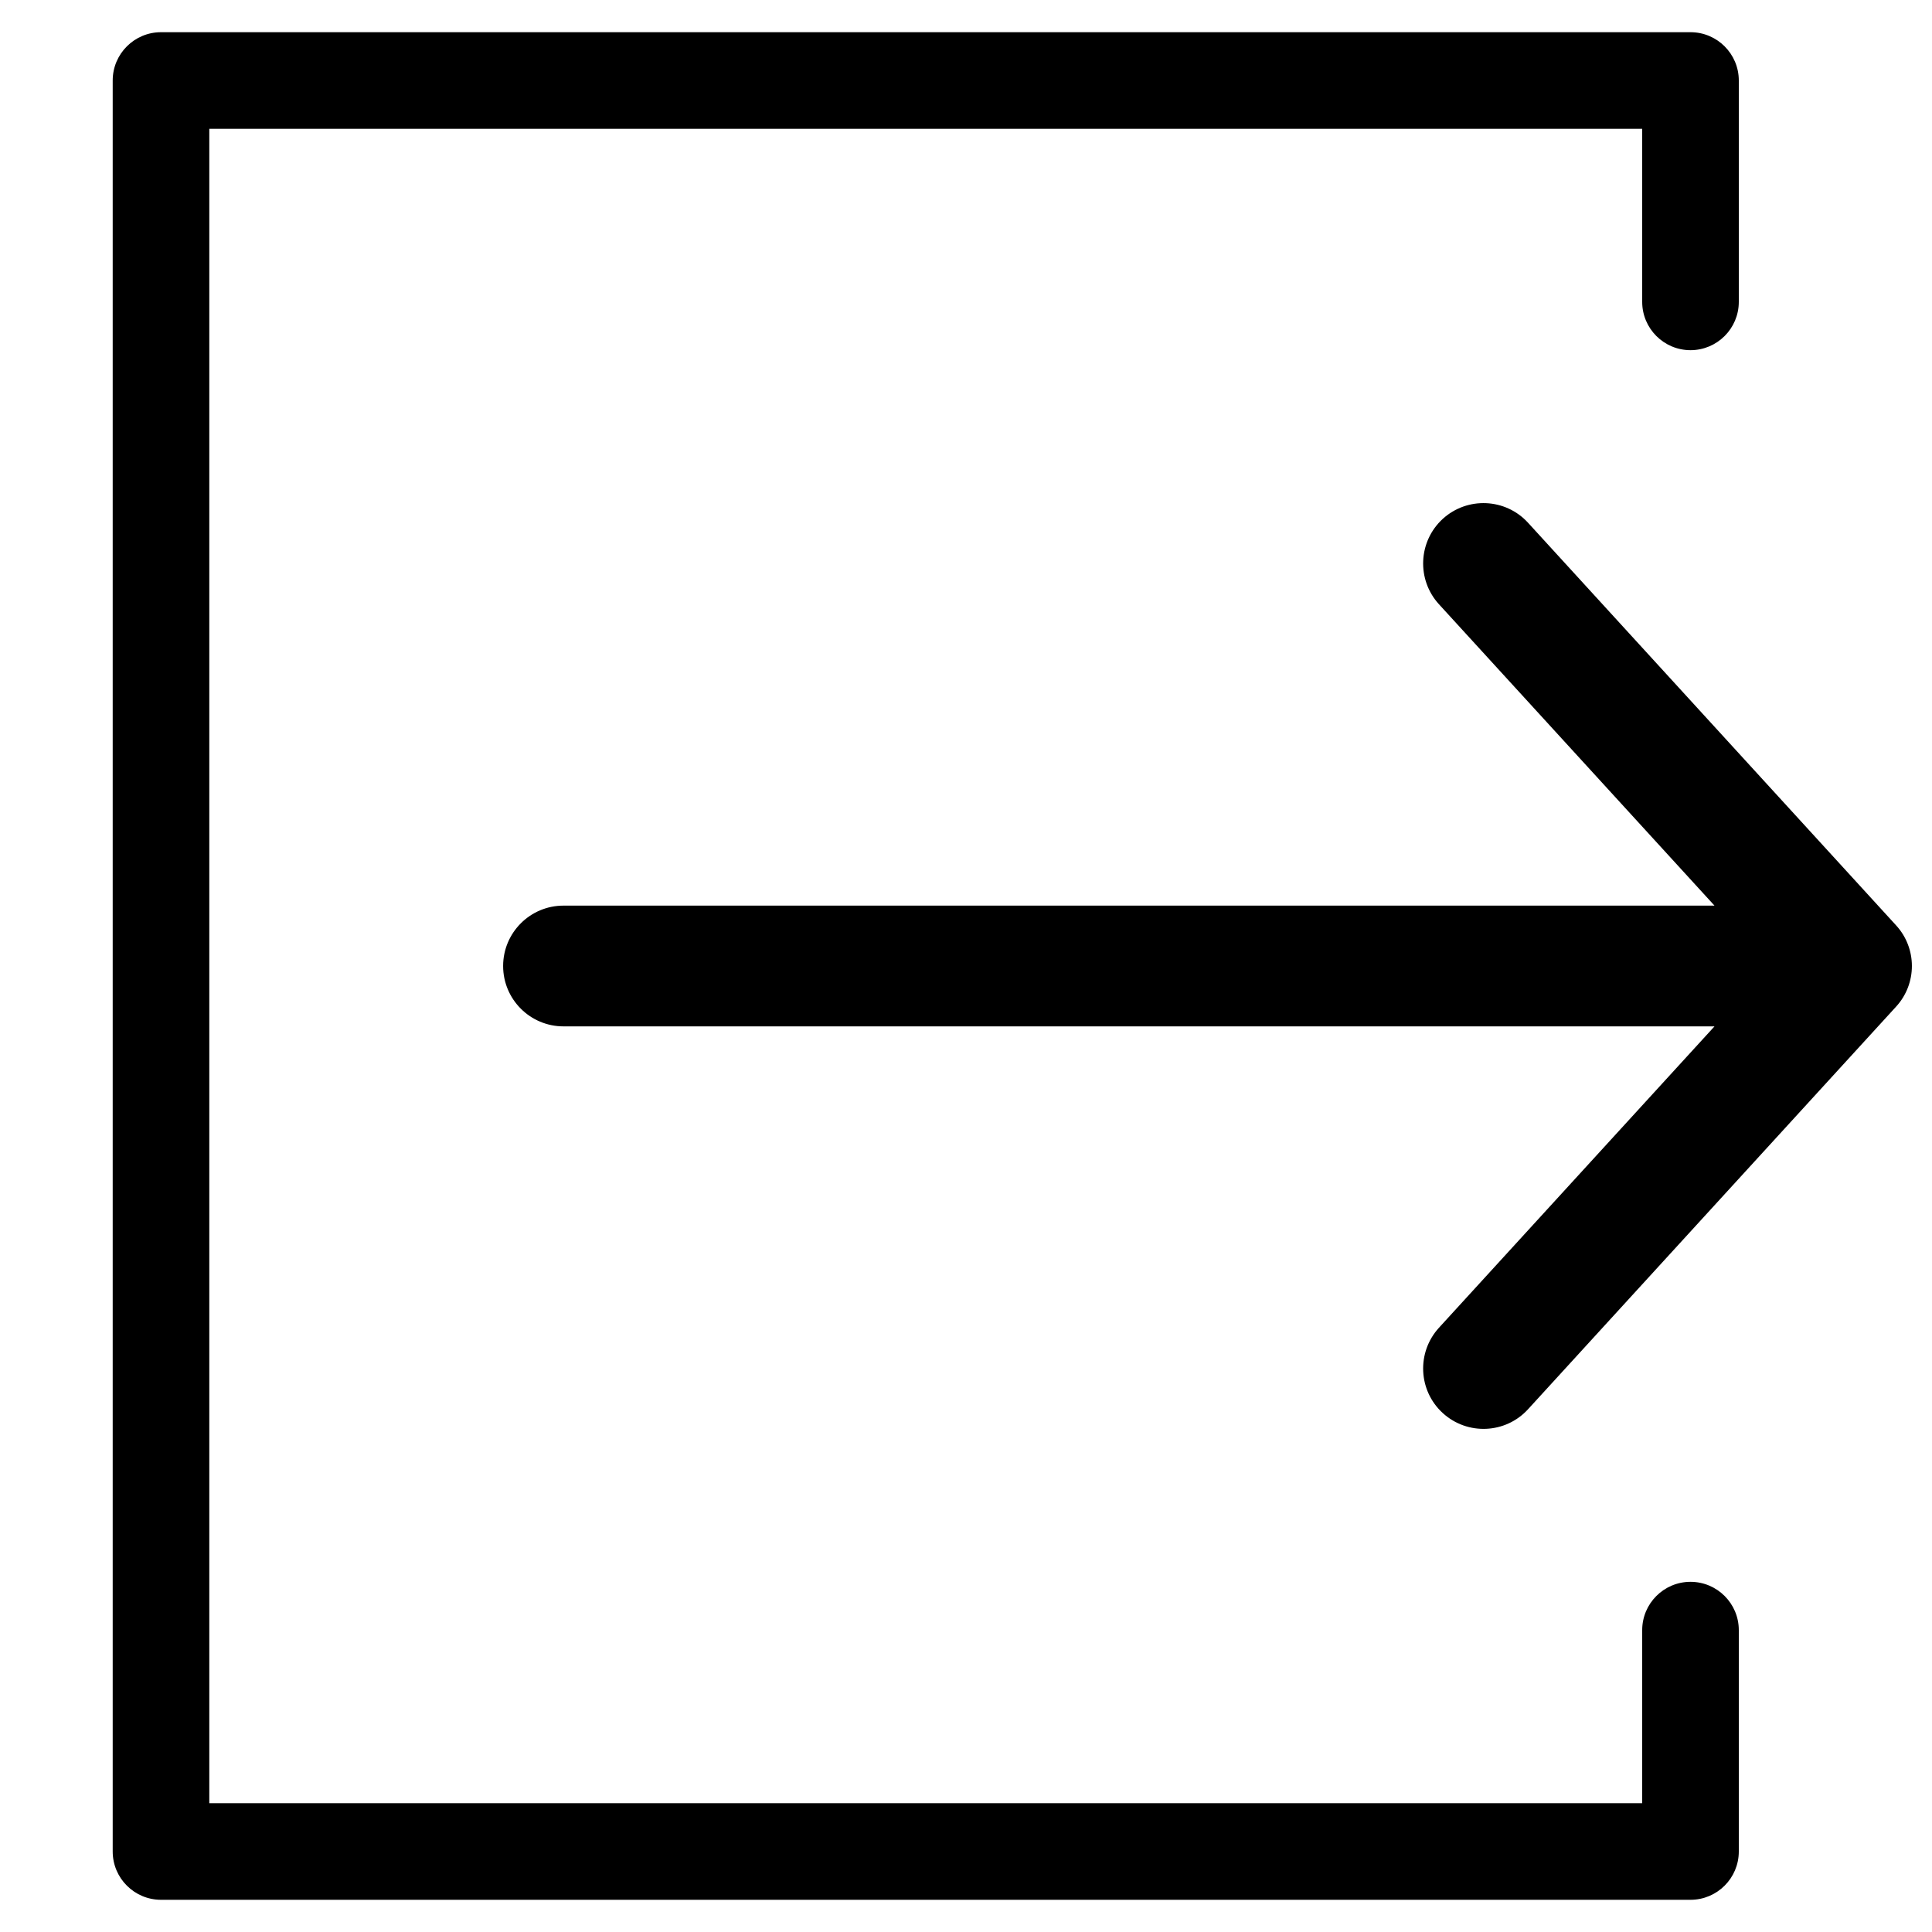 <svg width="24" height="24" viewBox="0 0 24 24" xmlns="http://www.w3.org/2000/svg">
    <path d="M1.4 1C1.4 0.669 1.669 0.4 2 0.4H21C21.331 0.4 21.6 0.669 21.6 1V3.75C21.6 4.081 21.331 4.35 21 4.35C20.669 4.35 20.4 4.081 20.4 3.75V1.6H2.6V22.4H20.4V20.25C20.4 19.919 20.669 19.65 21 19.65C21.331 19.65 21.6 19.919 21.6 20.25V23C21.6 23.331 21.331 23.6 21 23.6H2C1.669 23.6 1.4 23.331 1.4 23V1Z"/>
    <path d="M17.922 6.446C18.228 6.167 18.703 6.188 18.982 6.494L23.553 11.494C23.816 11.78 23.816 12.22 23.553 12.506L18.982 17.506C18.703 17.812 18.228 17.833 17.922 17.553C17.617 17.274 17.596 16.8 17.875 16.494L21.298 12.75H7C6.586 12.75 6.25 12.414 6.25 12C6.25 11.586 6.586 11.25 7 11.25H21.298L17.875 7.506C17.596 7.2 17.617 6.726 17.922 6.446Z"/>
</svg>

